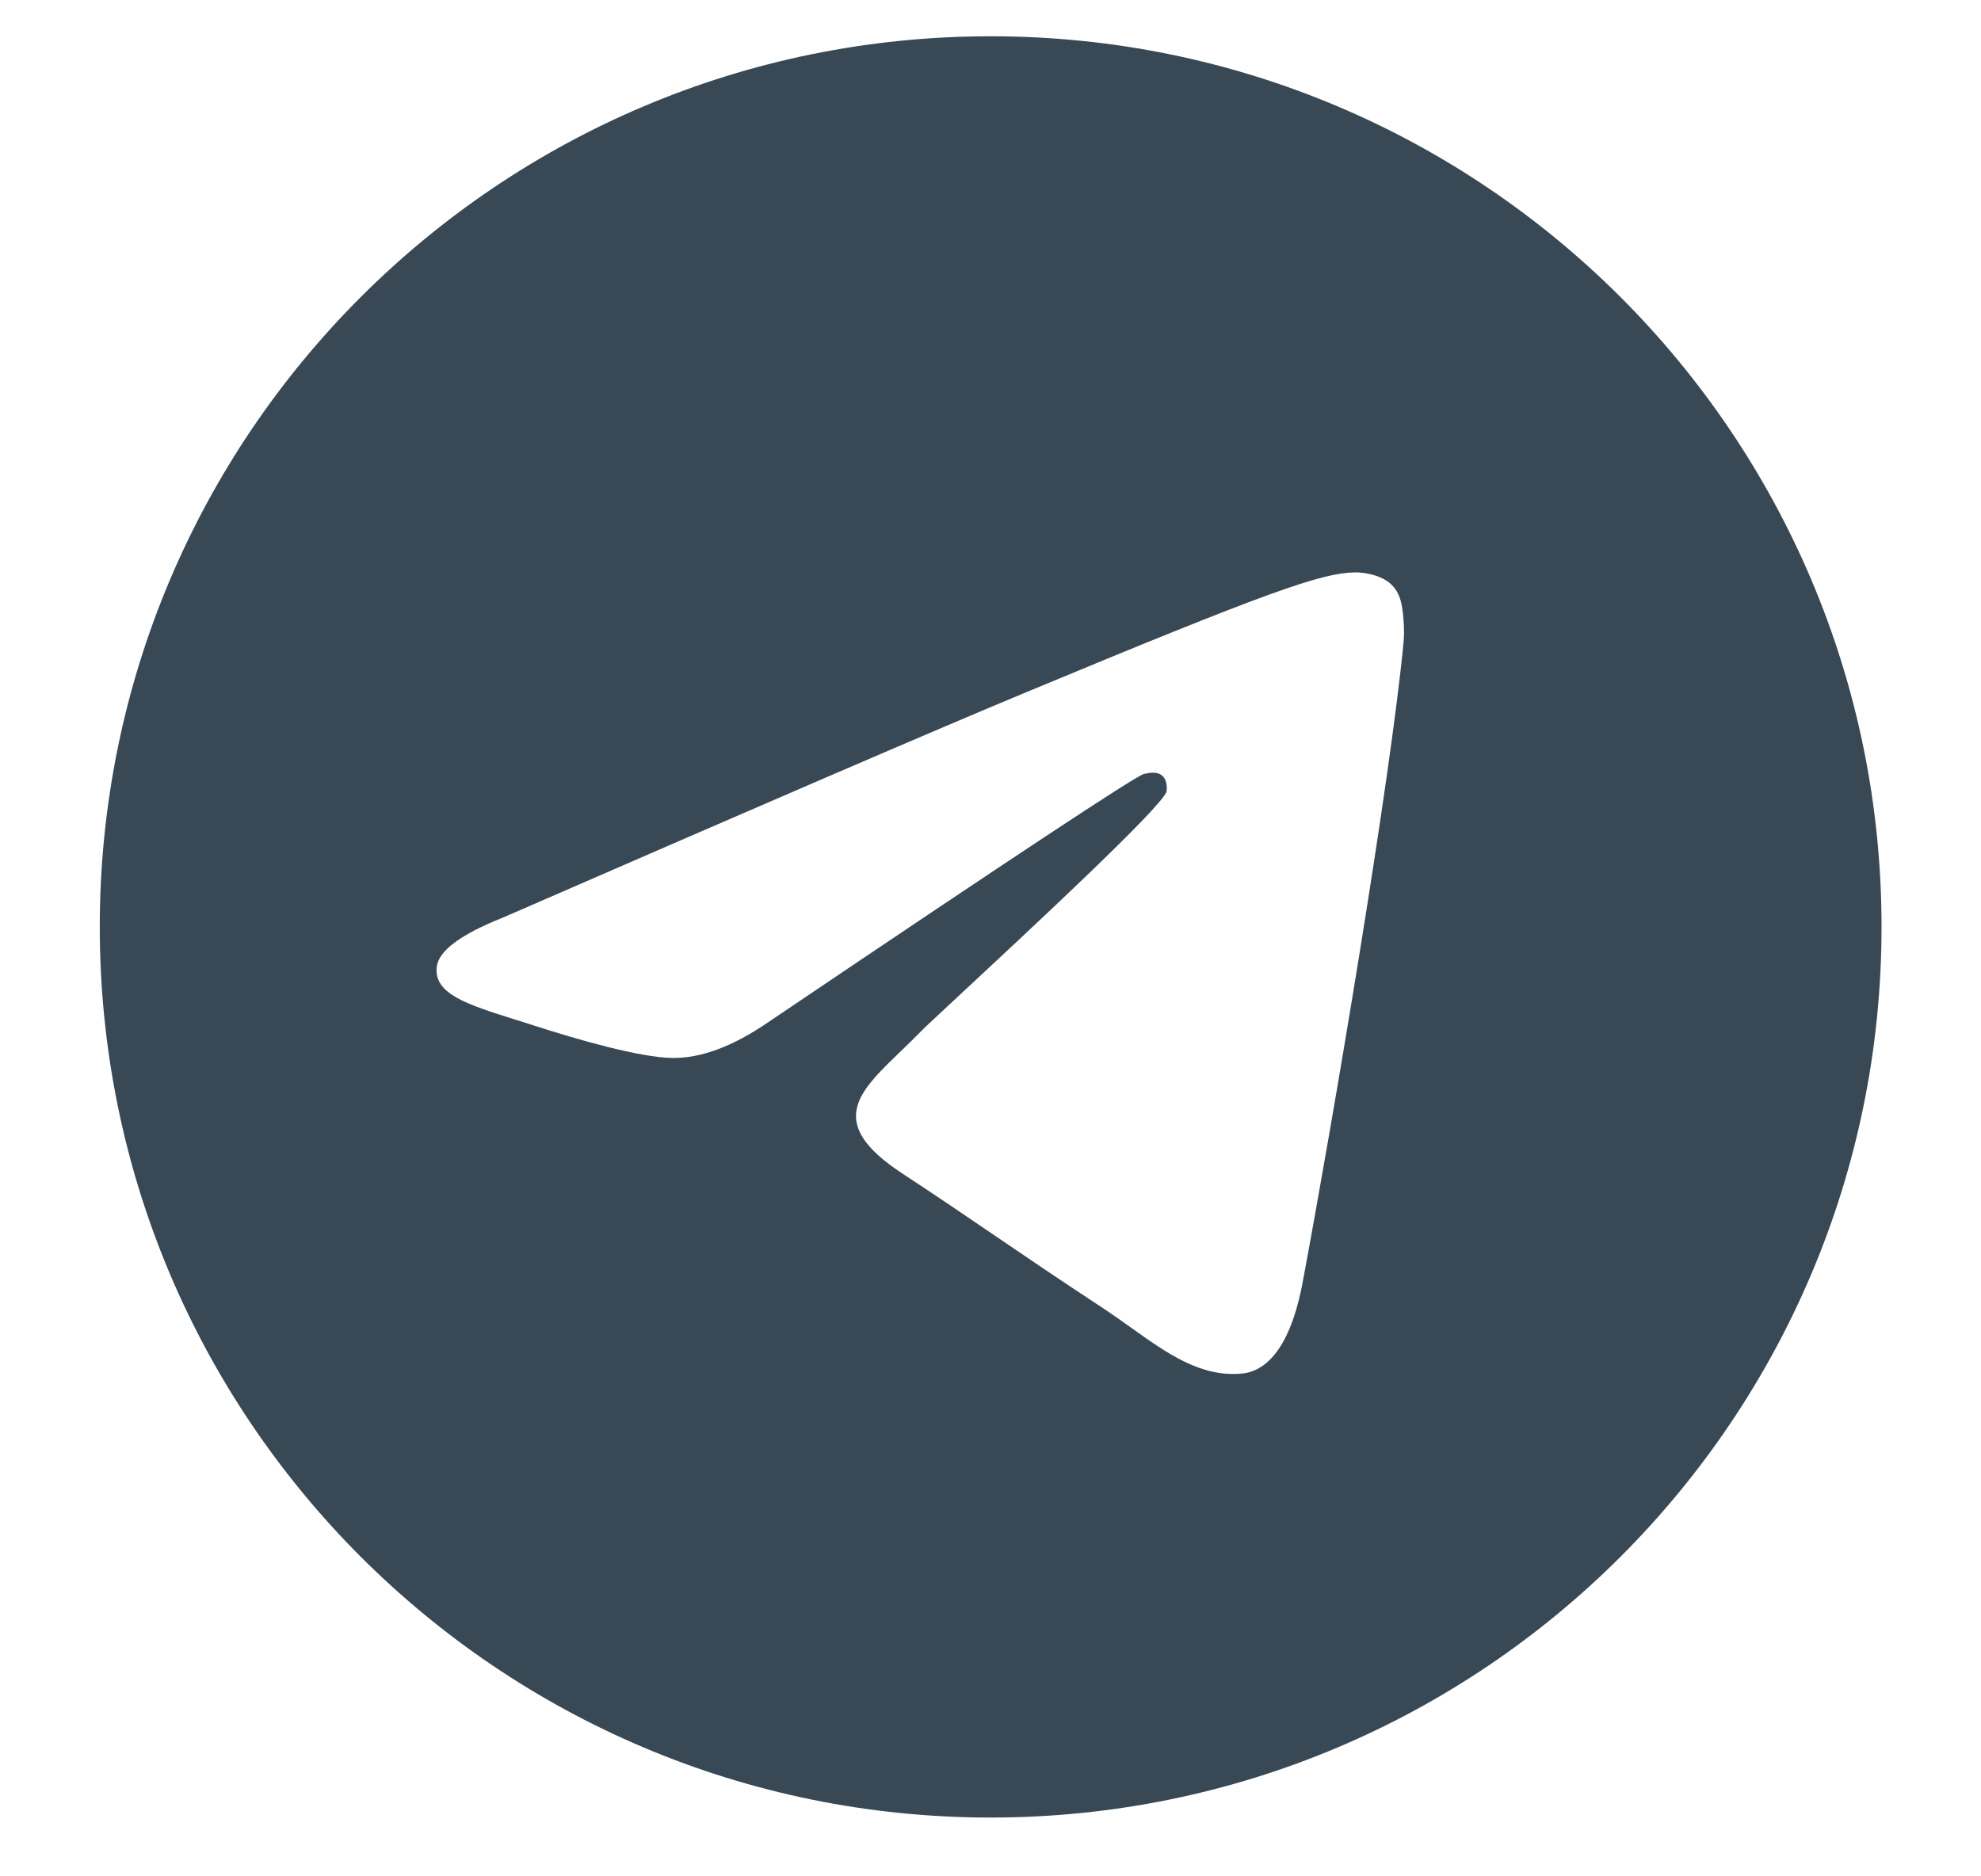 <svg width="19" height="18" viewBox="0 0 19 18" fill="none" xmlns="http://www.w3.org/2000/svg">
        <g clip-path="url(#clip0_5_61185)">
        <path fill-rule="evenodd" clip-rule="evenodd" d="M18.046 8.892C18.046 13.611 14.22 17.436 9.501 17.436C4.782 17.436 0.957 13.611 0.957 8.892C0.957 4.173 4.782 0.348 9.501 0.348C14.22 0.348 18.046 4.173 18.046 8.892ZM9.808 6.655C8.976 7.001 7.316 7.717 4.825 8.802C4.42 8.963 4.208 9.12 4.189 9.274C4.156 9.534 4.482 9.636 4.925 9.776C4.986 9.795 5.048 9.814 5.112 9.835C5.549 9.977 6.135 10.143 6.441 10.149C6.717 10.155 7.026 10.041 7.367 9.807C9.694 8.236 10.896 7.442 10.971 7.425C11.024 7.413 11.098 7.398 11.148 7.442C11.198 7.487 11.193 7.571 11.188 7.593C11.156 7.731 9.877 8.919 9.216 9.534C9.01 9.726 8.863 9.862 8.834 9.893C8.767 9.962 8.698 10.028 8.633 10.091C8.227 10.482 7.923 10.775 8.649 11.254C8.998 11.483 9.278 11.674 9.556 11.863C9.86 12.07 10.164 12.277 10.556 12.534C10.656 12.6 10.752 12.668 10.845 12.734C11.199 12.987 11.517 13.213 11.91 13.177C12.138 13.156 12.374 12.942 12.494 12.301C12.777 10.788 13.333 7.51 13.462 6.158C13.473 6.04 13.459 5.889 13.447 5.822C13.436 5.756 13.412 5.661 13.326 5.591C13.223 5.508 13.066 5.49 12.995 5.491C12.673 5.497 12.18 5.668 9.808 6.655Z" fill="#384854"></path>
        </g>
        <defs>
        <clipPath id="clip0_5_61185">
        <rect width="17.089" height="17.089" fill="white" transform="translate(0.957 0.348)"></rect>
        </clipPath>
        </defs>
        </svg>